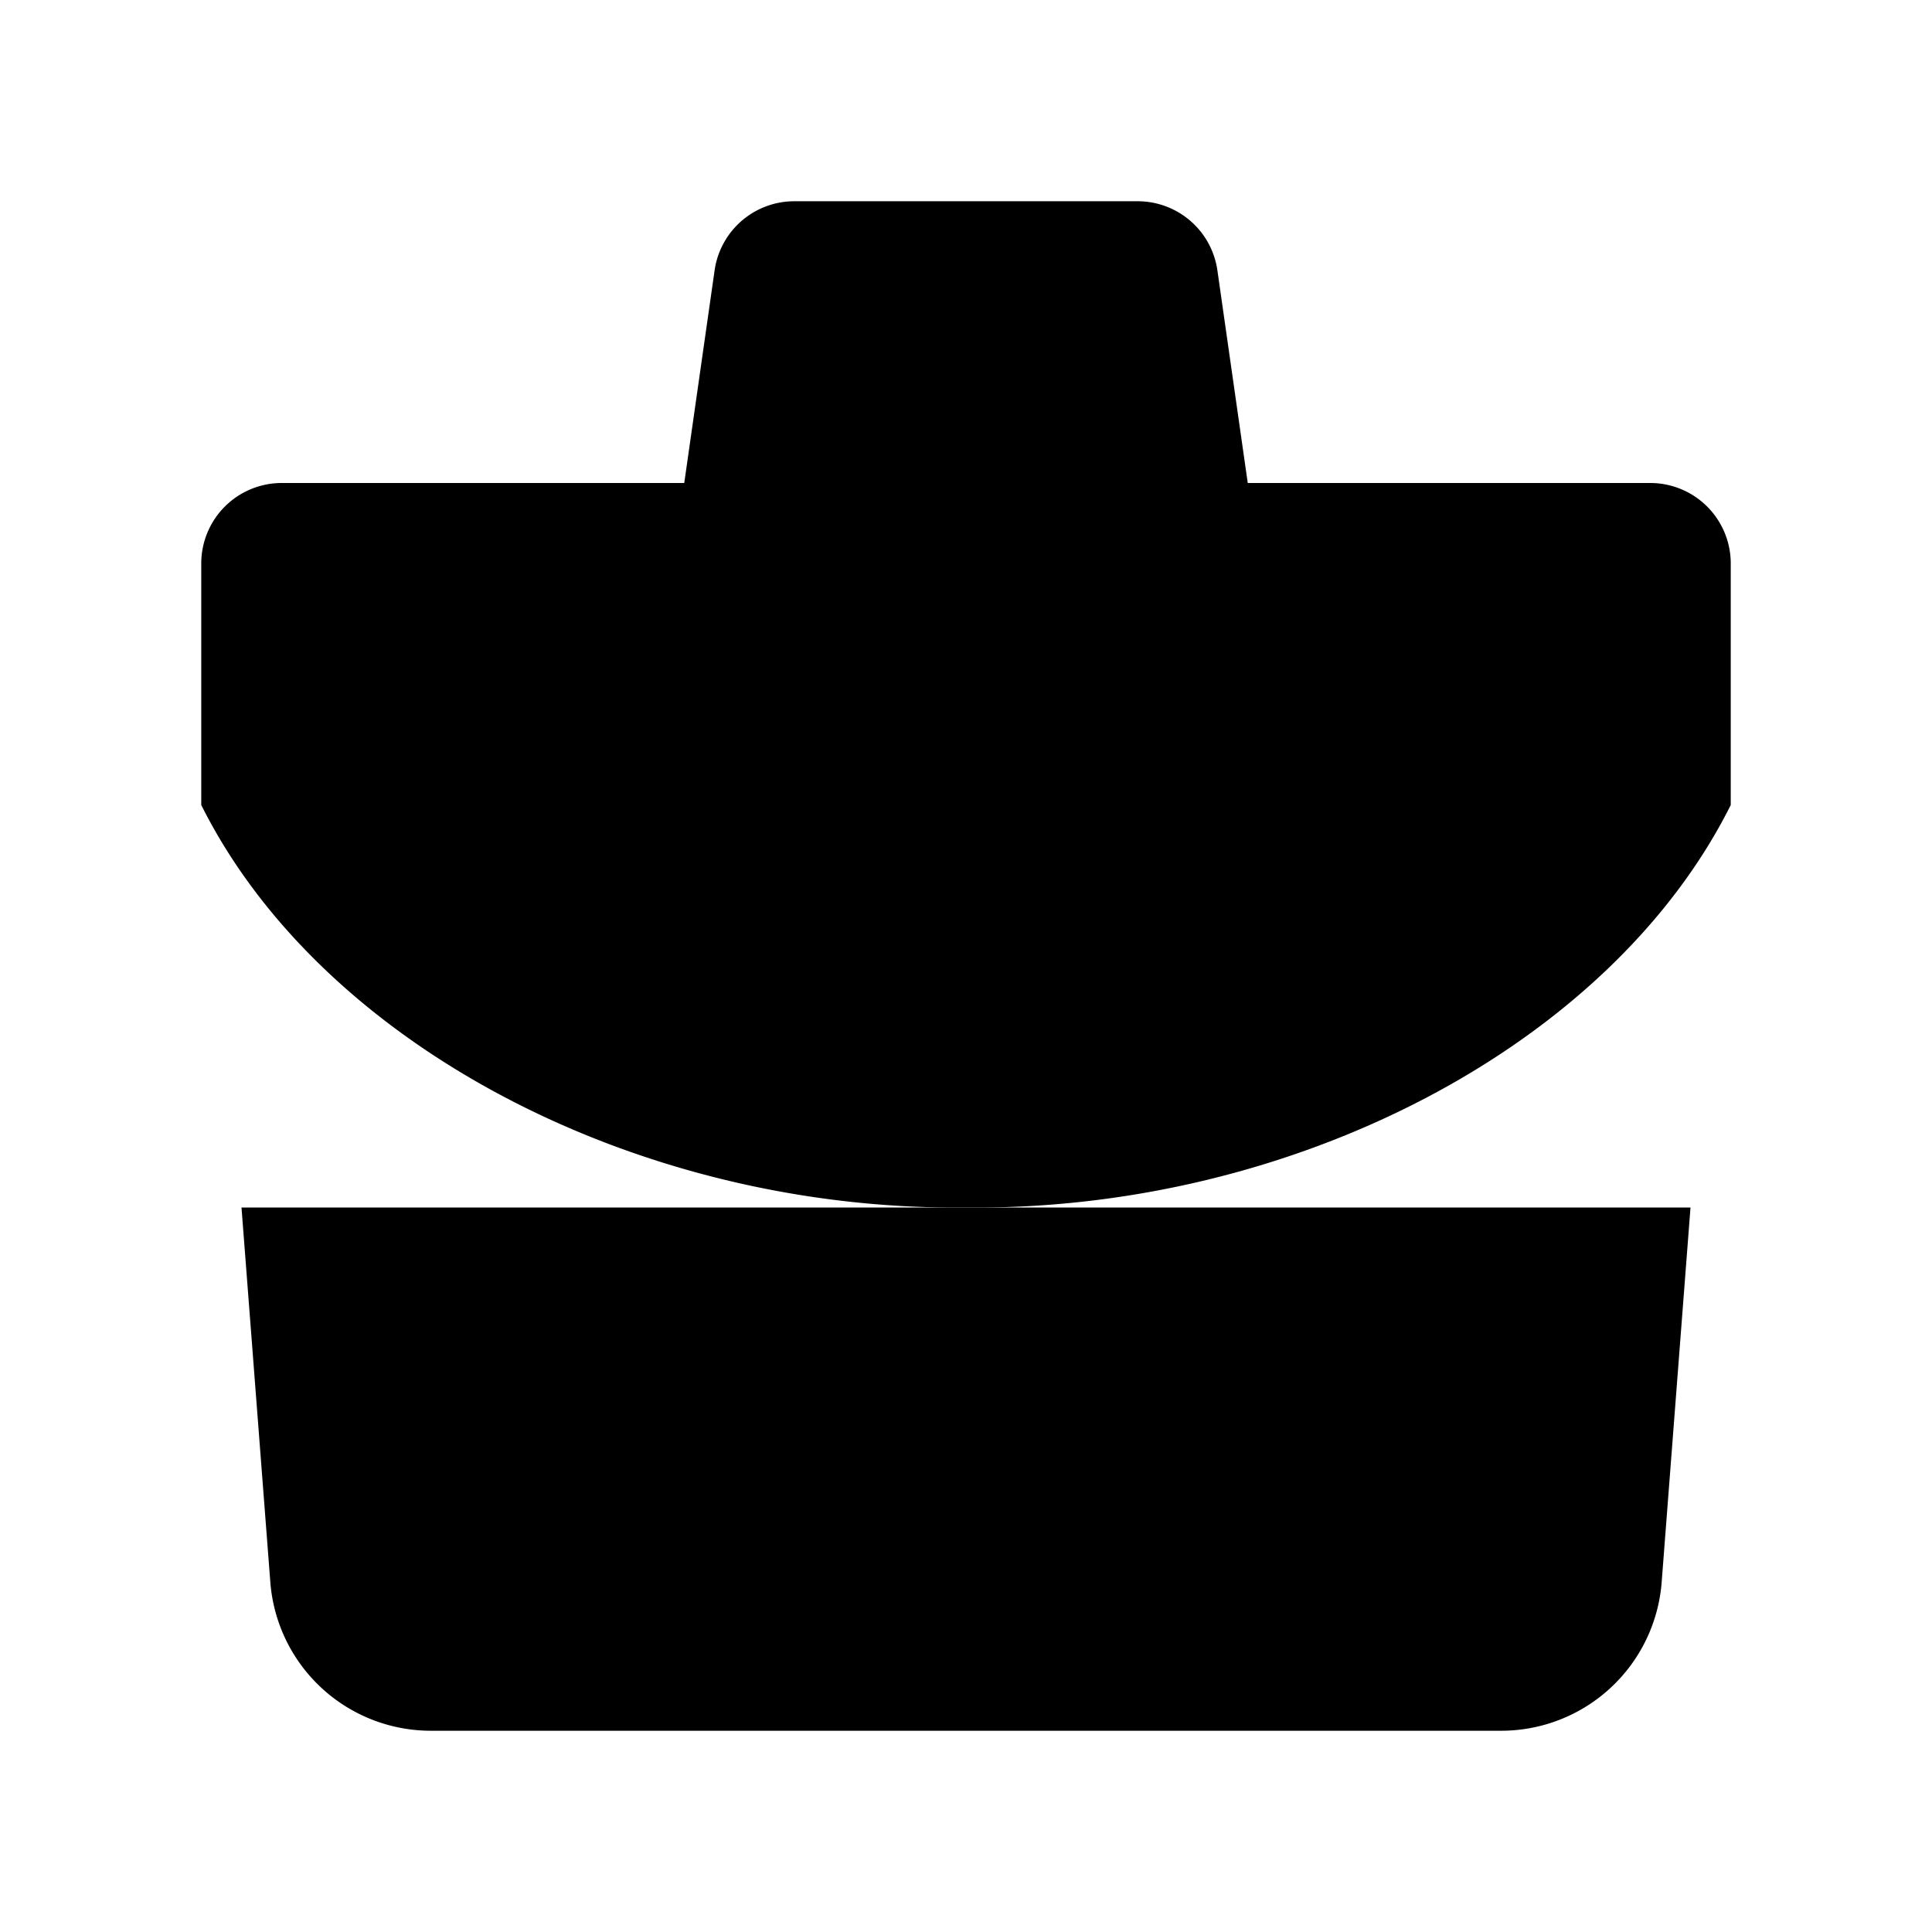 <svg xmlns="http://www.w3.org/2000/svg" viewBox="0 0 24 24"><path d="m21 15-.358 4.653a2 2 0 0 1-1.994 1.847H5.352a2 2 0 0 1-1.994-1.847L3 15M15.5 6l-.377-2.641a1 1 0 0 0-.99-.859H9.867a1 1 0 0 0-.99.859L8.5 6M12 15v1.5"/><path d="M2.5 7v3c1.5 3 5.446 5.044 9.5 5 4.054.044 8-2 9.5-5V7a1 1 0 0 0-1-1h-17a1 1 0 0 0-1 1"/></svg>